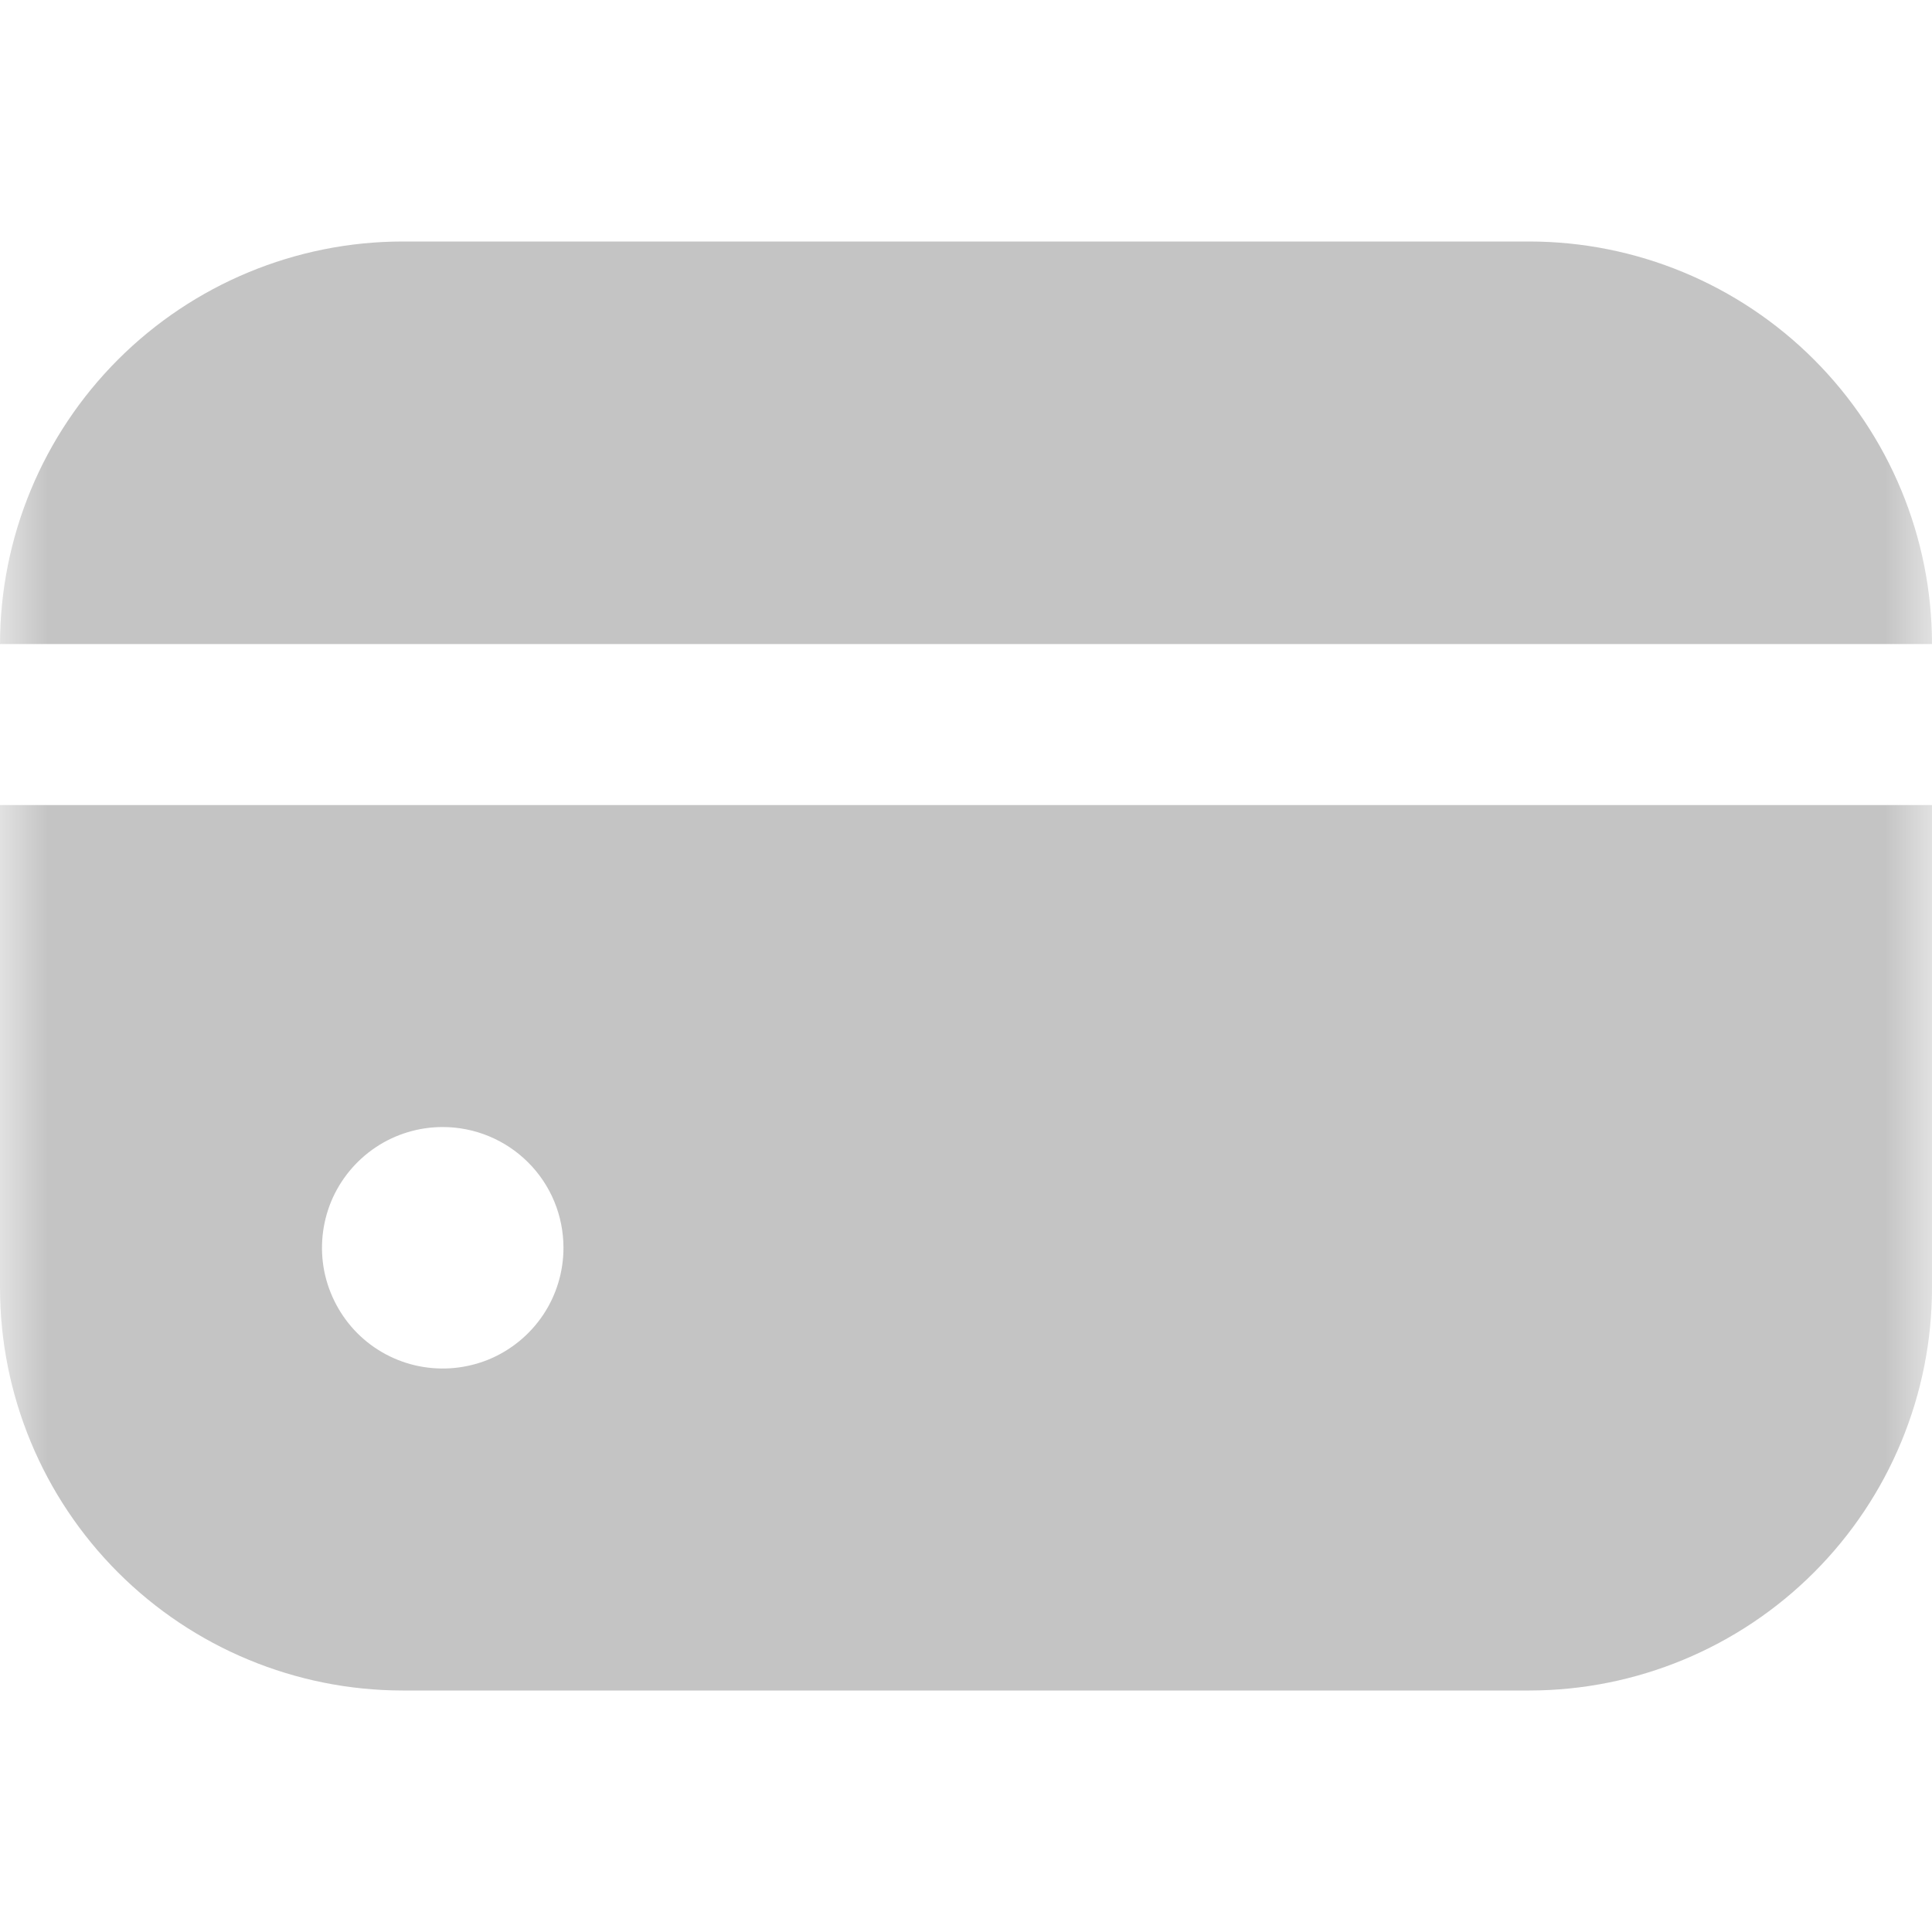 <svg width="20" height="20" viewBox="0 0 20 20" fill="none" xmlns="http://www.w3.org/2000/svg">
    <mask id="mask0_782_2814" style="mask-type:luminance" maskUnits="userSpaceOnUse" x="0" y="0" width="20" height="20">
        <path d="M20 0H0V20H20V0Z" fill="white"/>
    </mask>
    <g mask="url(#mask0_782_2814)">
        <path d="M15.833 2.5H4.167C3.062 2.501 2.003 2.941 1.222 3.722C0.441 4.503 0.001 5.562 0 6.667H20C19.999 5.562 19.559 4.503 18.778 3.722C17.997 2.941 16.938 2.501 15.833 2.5Z" fill="#C4C4C4"/>
        <path d="M0 13.333C0.001 14.438 0.441 15.497 1.222 16.278C2.003 17.059 3.062 17.499 4.167 17.5H15.833C16.938 17.499 17.997 17.059 18.778 16.278C19.559 15.497 19.999 14.438 20 13.333V8.334H0V13.333ZM5.833 12.917C5.833 13.164 5.76 13.406 5.623 13.611C5.485 13.817 5.29 13.977 5.062 14.072C4.833 14.166 4.582 14.191 4.339 14.143C4.097 14.095 3.874 13.976 3.699 13.801C3.525 13.626 3.406 13.403 3.357 13.161C3.309 12.918 3.334 12.667 3.428 12.438C3.523 12.21 3.683 12.015 3.889 11.877C4.094 11.74 4.336 11.667 4.583 11.667C4.915 11.667 5.233 11.799 5.467 12.033C5.702 12.267 5.833 12.585 5.833 12.917Z" fill="#C4C4C4"/>
    </g>
</svg>
